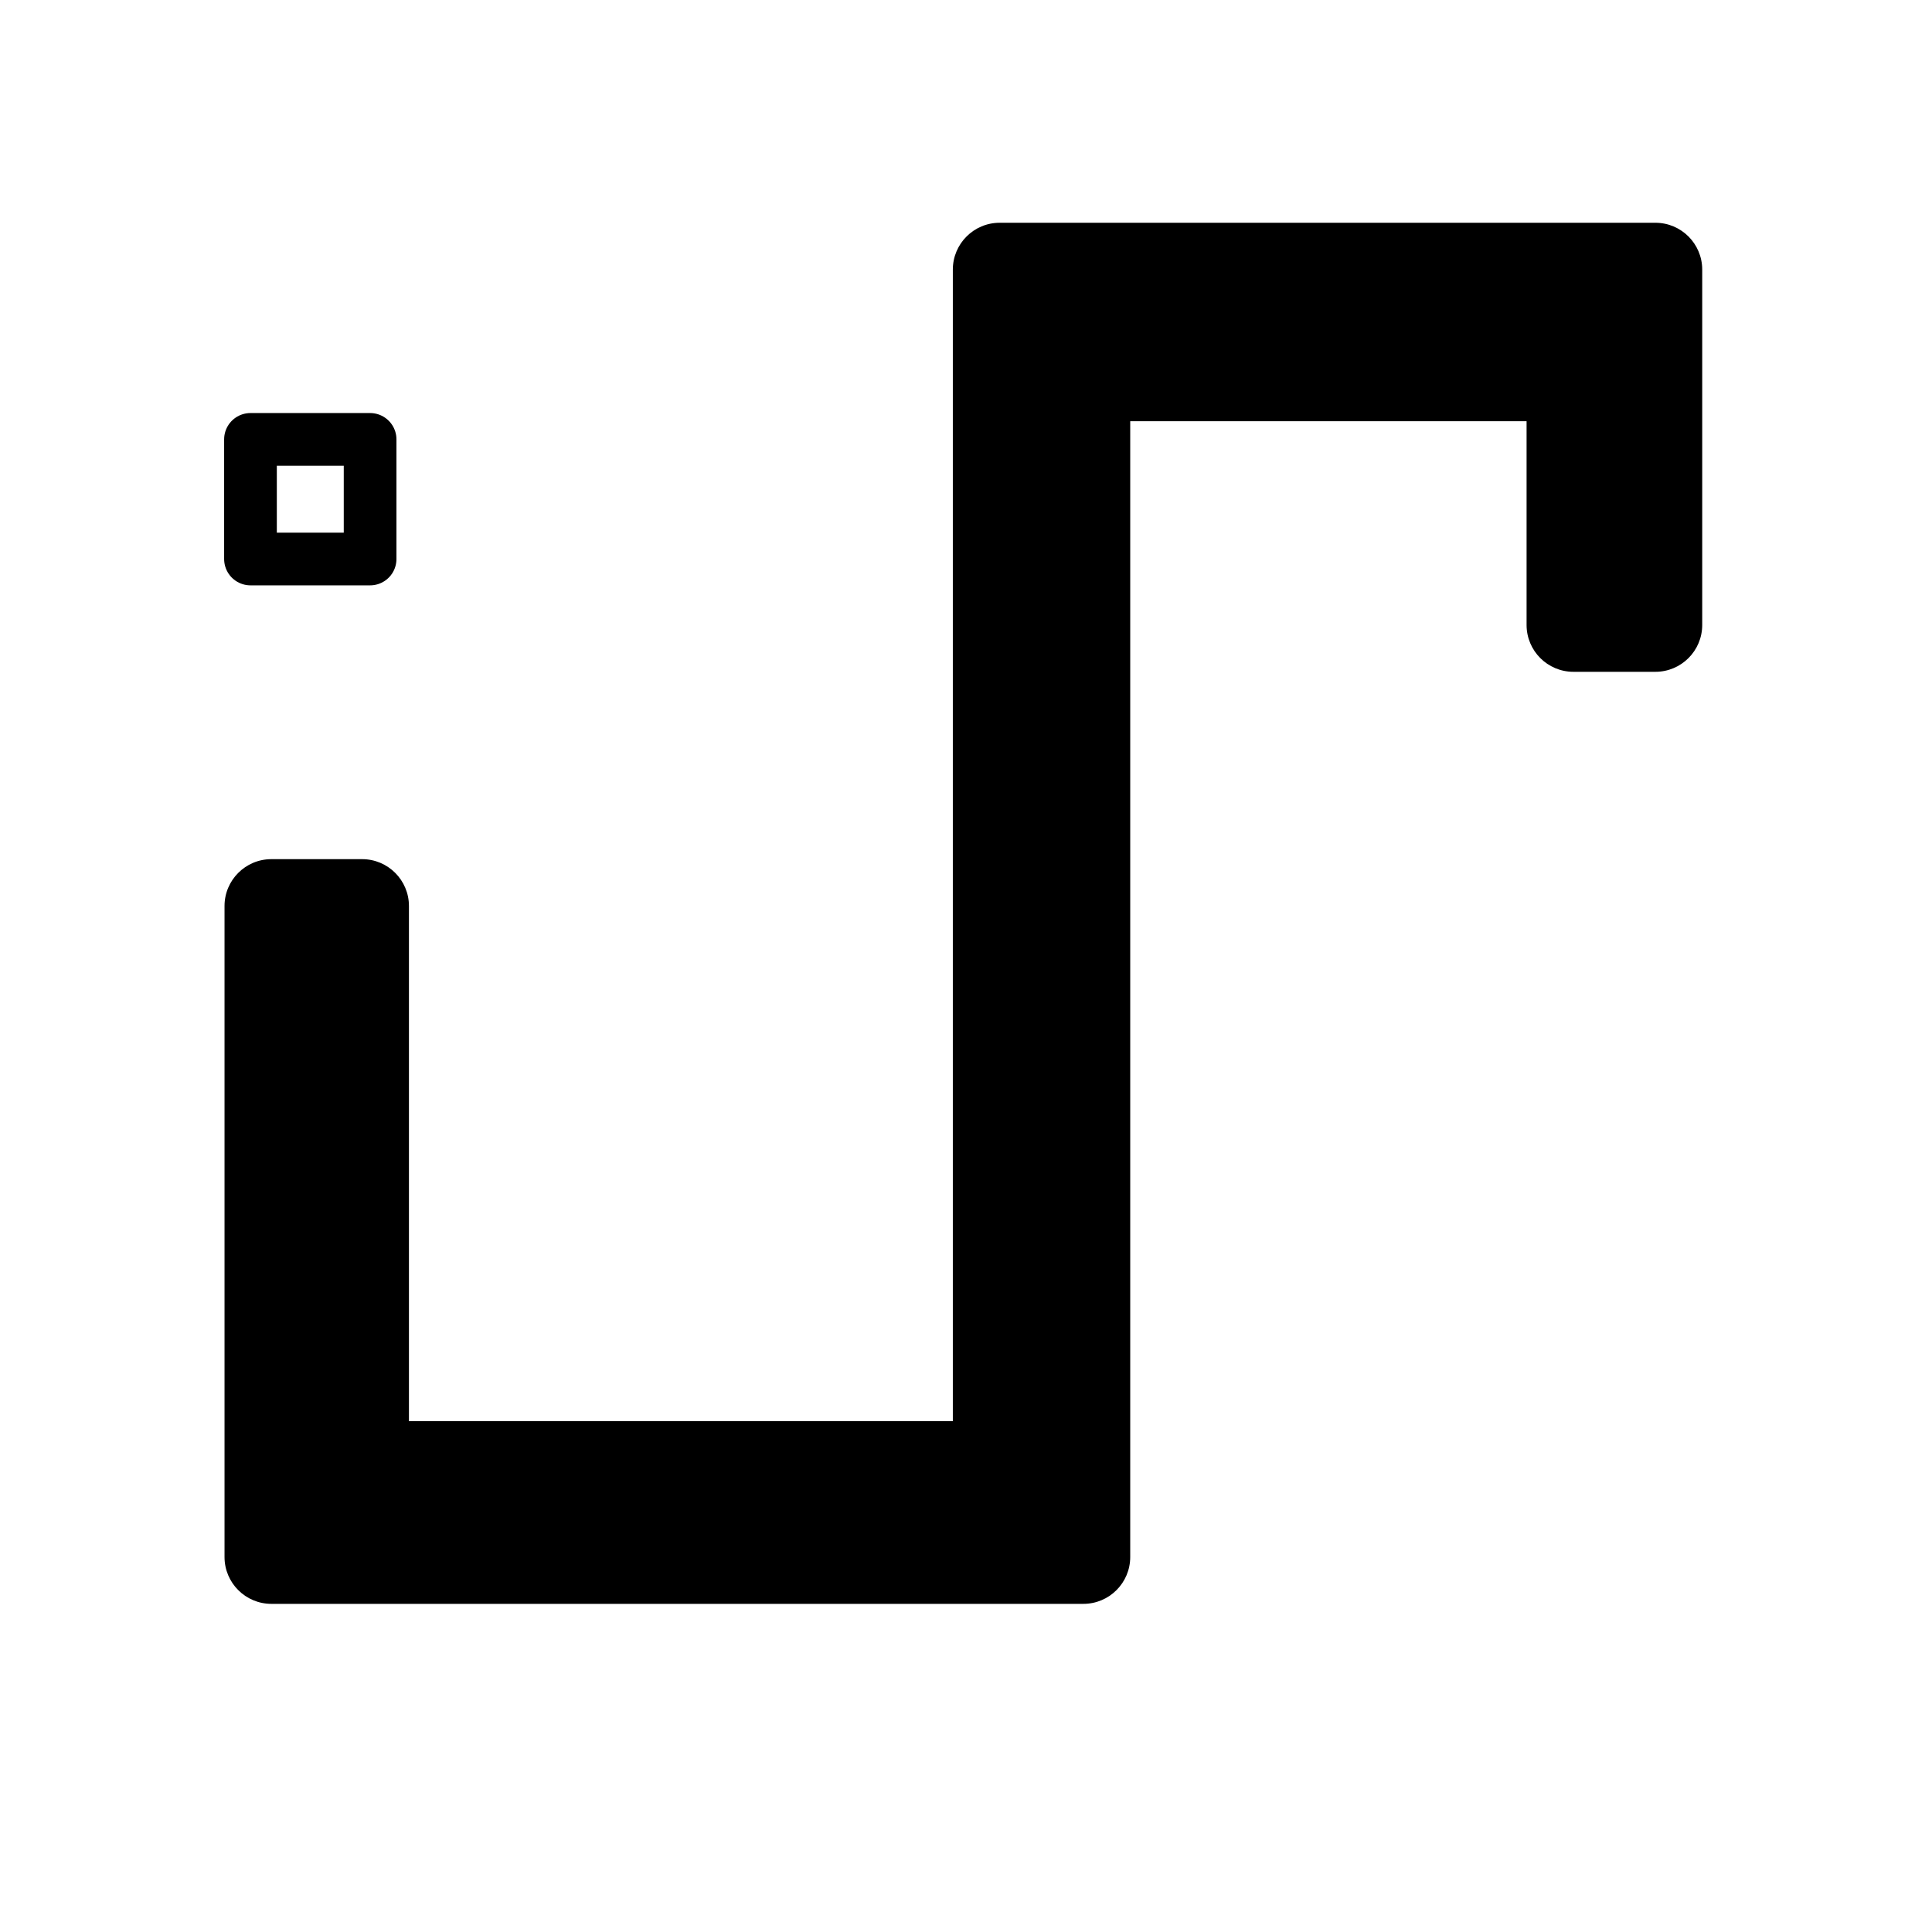 <?xml version="1.0" encoding="utf-8"?>
<!-- Generator: Adobe Illustrator 16.0.0, SVG Export Plug-In . SVG Version: 6.00 Build 0)  -->
<!DOCTYPE svg PUBLIC "-//W3C//DTD SVG 1.1//EN" "http://www.w3.org/Graphics/SVG/1.1/DTD/svg11.dtd">
<svg version="1.1" xmlns="http://www.w3.org/2000/svg" xmlns:xlink="http://www.w3.org/1999/xlink" x="0px" y="0px" width="1100px"
	 height="1100px" viewBox="36.666 143.333 1100 1100" enable-background="new 36.666 143.333 1100 1100" xml:space="preserve">
<g id="Layer_1">
	<g>
		<path d="M653.501,1056.5H191.168c-14.721,0-26.667-11.947-26.667-26.666V659.168c0-14.721,11.946-26.667,26.667-26.667h51.666
			c14.721,0,26.667,11.947,26.667,26.667V952.5h309.667V296.833c0-14.72,11.946-26.667,26.666-26.667h373.334
			c14.72,0,26.666,11.947,26.666,26.667v202.333c0,14.72-11.946,26.666-26.666,26.666h-46.667c-14.72,0-26.667-11.946-26.667-26.666
			v-116H680.168v646.666C680.168,1044.553,668.221,1056.5,653.501,1056.5z"/>
	</g>
</g>
<g id="Layer_2">
	
		<rect x="179.278" y="393.5" fill="none" stroke="#000000" stroke-width="30" stroke-linejoin="round" stroke-miterlimit="10" width="68.109" height="68.109"/>
</g>
</svg>
